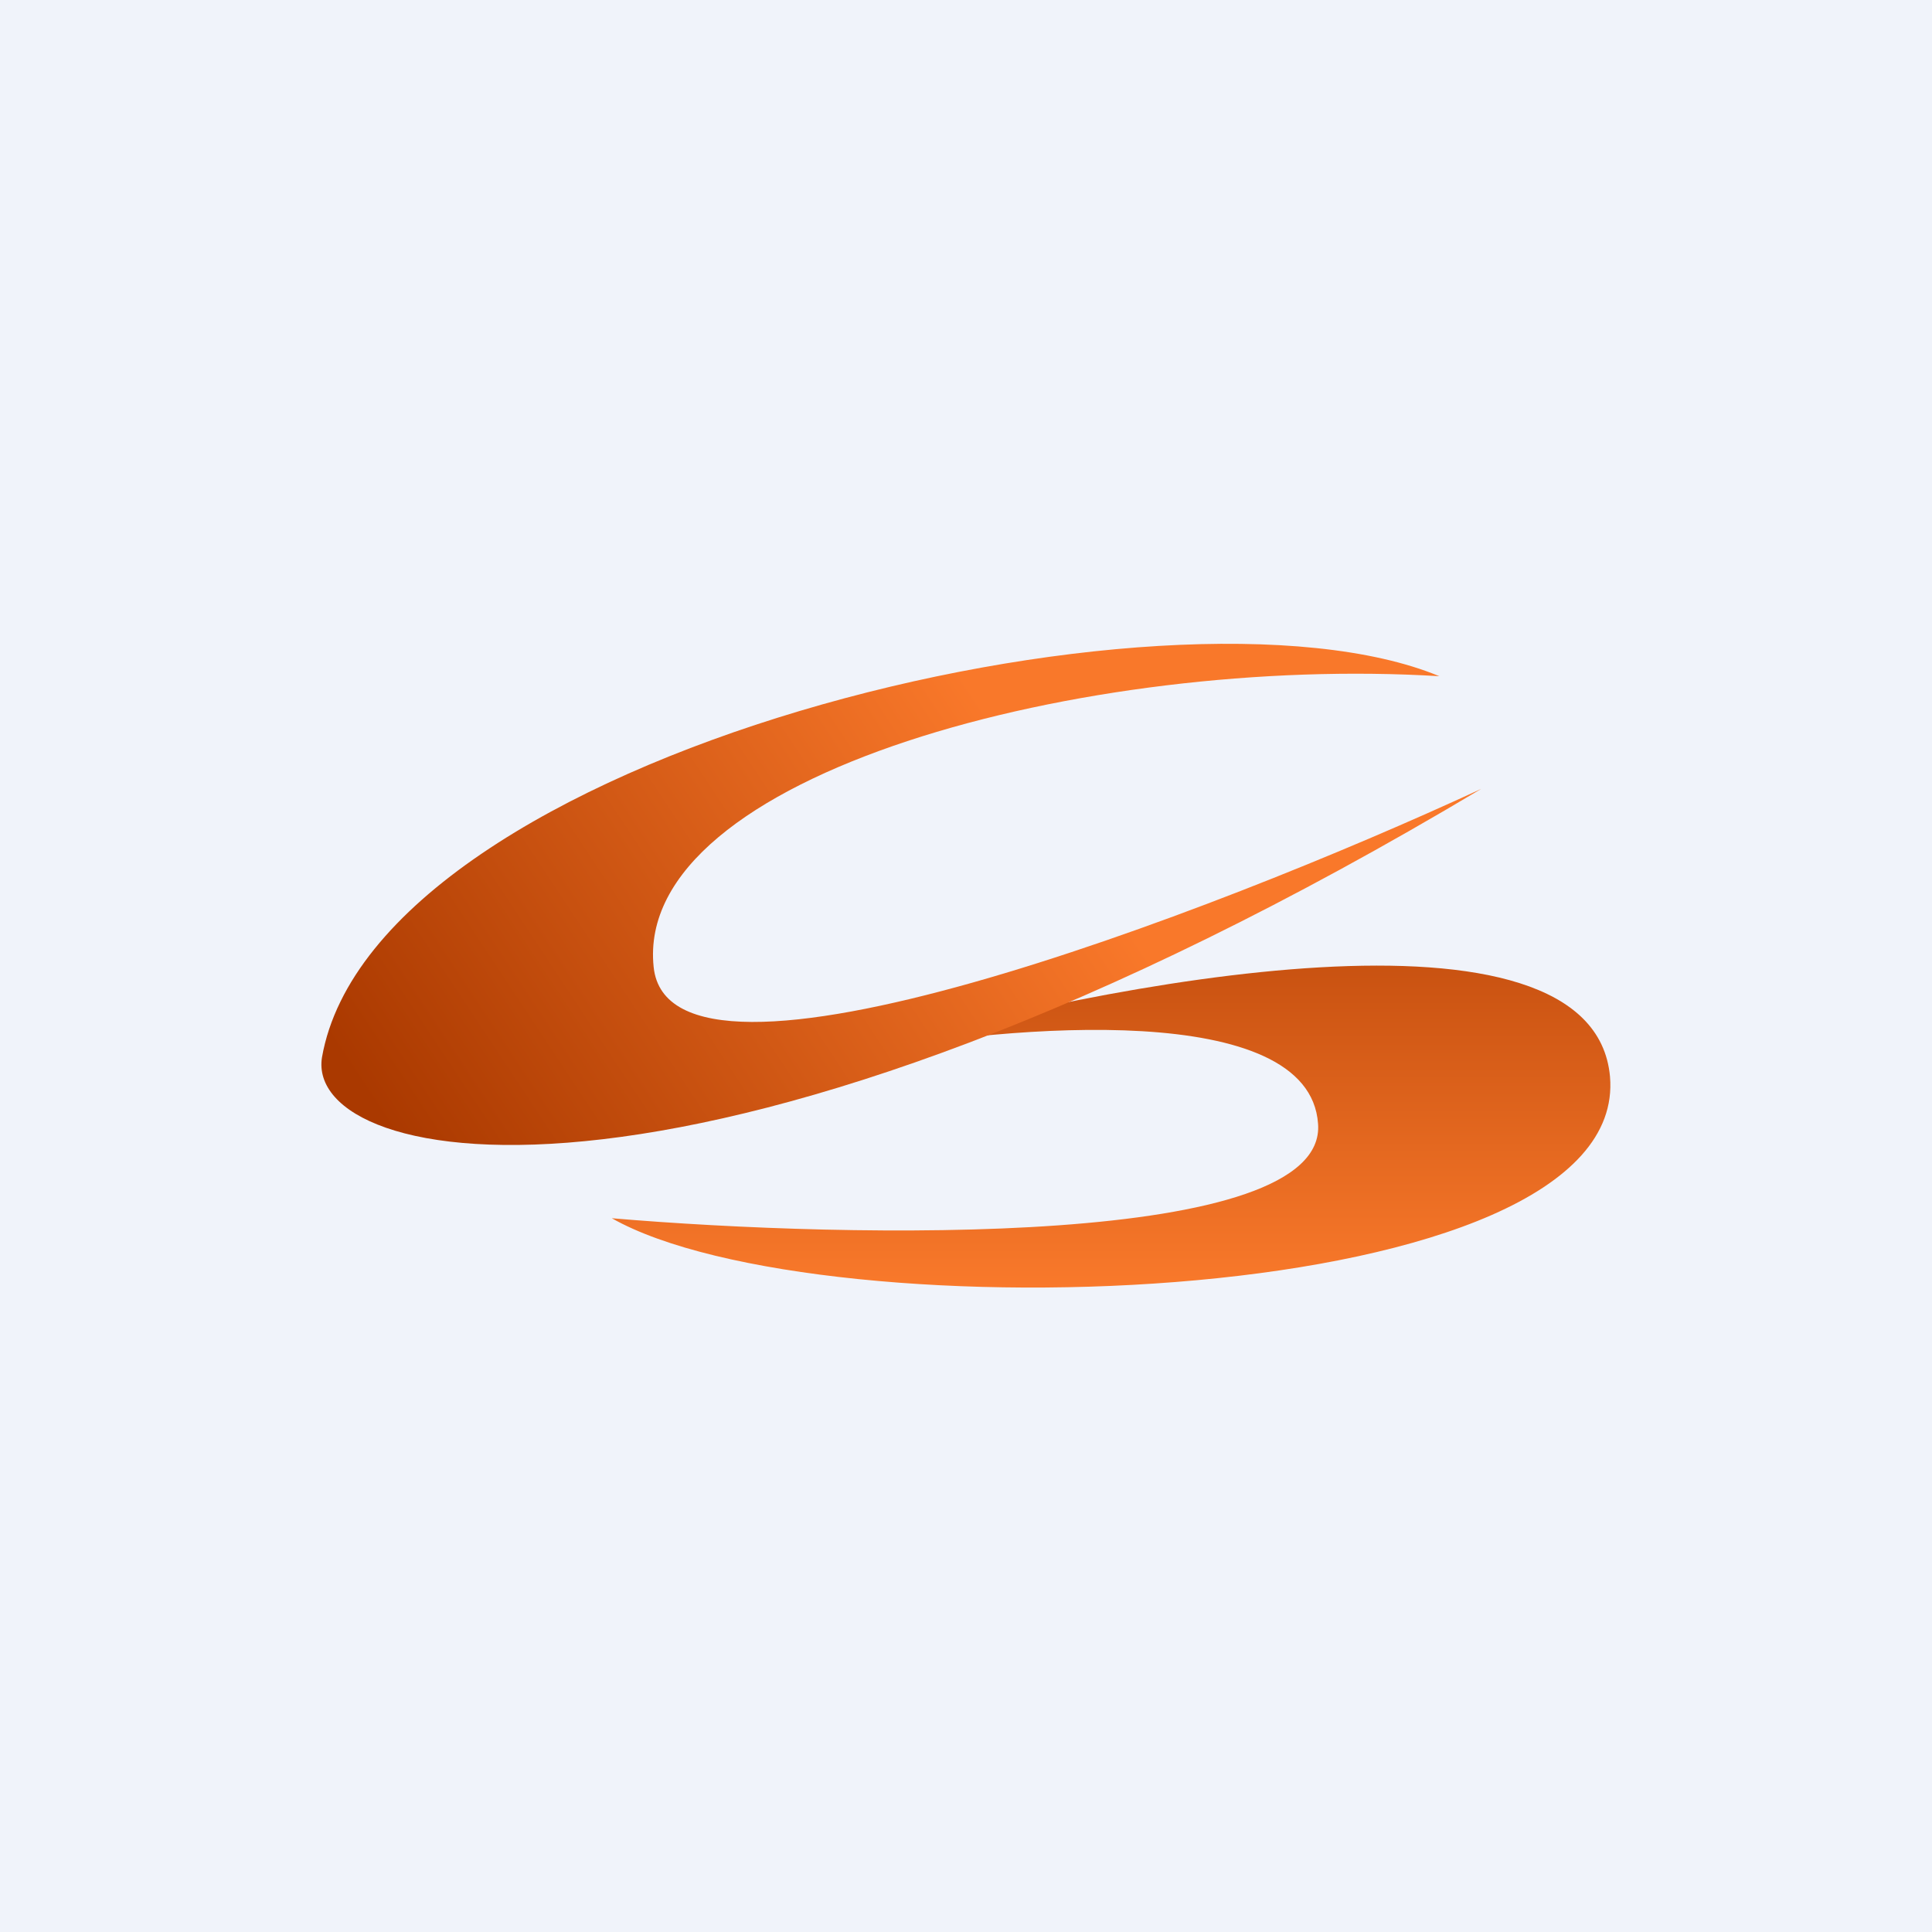 <!-- by TradingView --><svg width="18" height="18" viewBox="0 0 18 18" xmlns="http://www.w3.org/2000/svg"><path fill="#F0F3FA" d="M0 0h18v18H0z"/><path d="M15 10.03c-.16-1.76-4.72-.88-6.98-.22 1.39-.26 4.18-.5 4.26.66.09 1.16-4.35 1.07-6.58.88 1.94 1.1 9.49.88 9.3-1.32Z" fill="url(#a)"/><path d="M13.8 7.35C6.55 11.68 2.83 10.89 3 9.85c.5-2.83 7.9-4.59 10.41-3.55-3.27-.2-7.51.91-7.32 2.71.15 1.44 5.2-.5 7.71-1.66Z" fill="url(#b)"/><defs><linearGradient id="a" x1="10.35" y1="9" x2="10.35" y2="12" gradientUnits="userSpaceOnUse"><stop stop-color="#C95211"/><stop offset="1" stop-color="#F9792B"/></linearGradient><linearGradient id="b" x1="8.98" y1="6.3" x2="3.31" y2="10.05" gradientUnits="userSpaceOnUse"><stop stop-color="#F9782A"/><stop offset="1" stop-color="#AA3900"/></linearGradient></defs></svg>